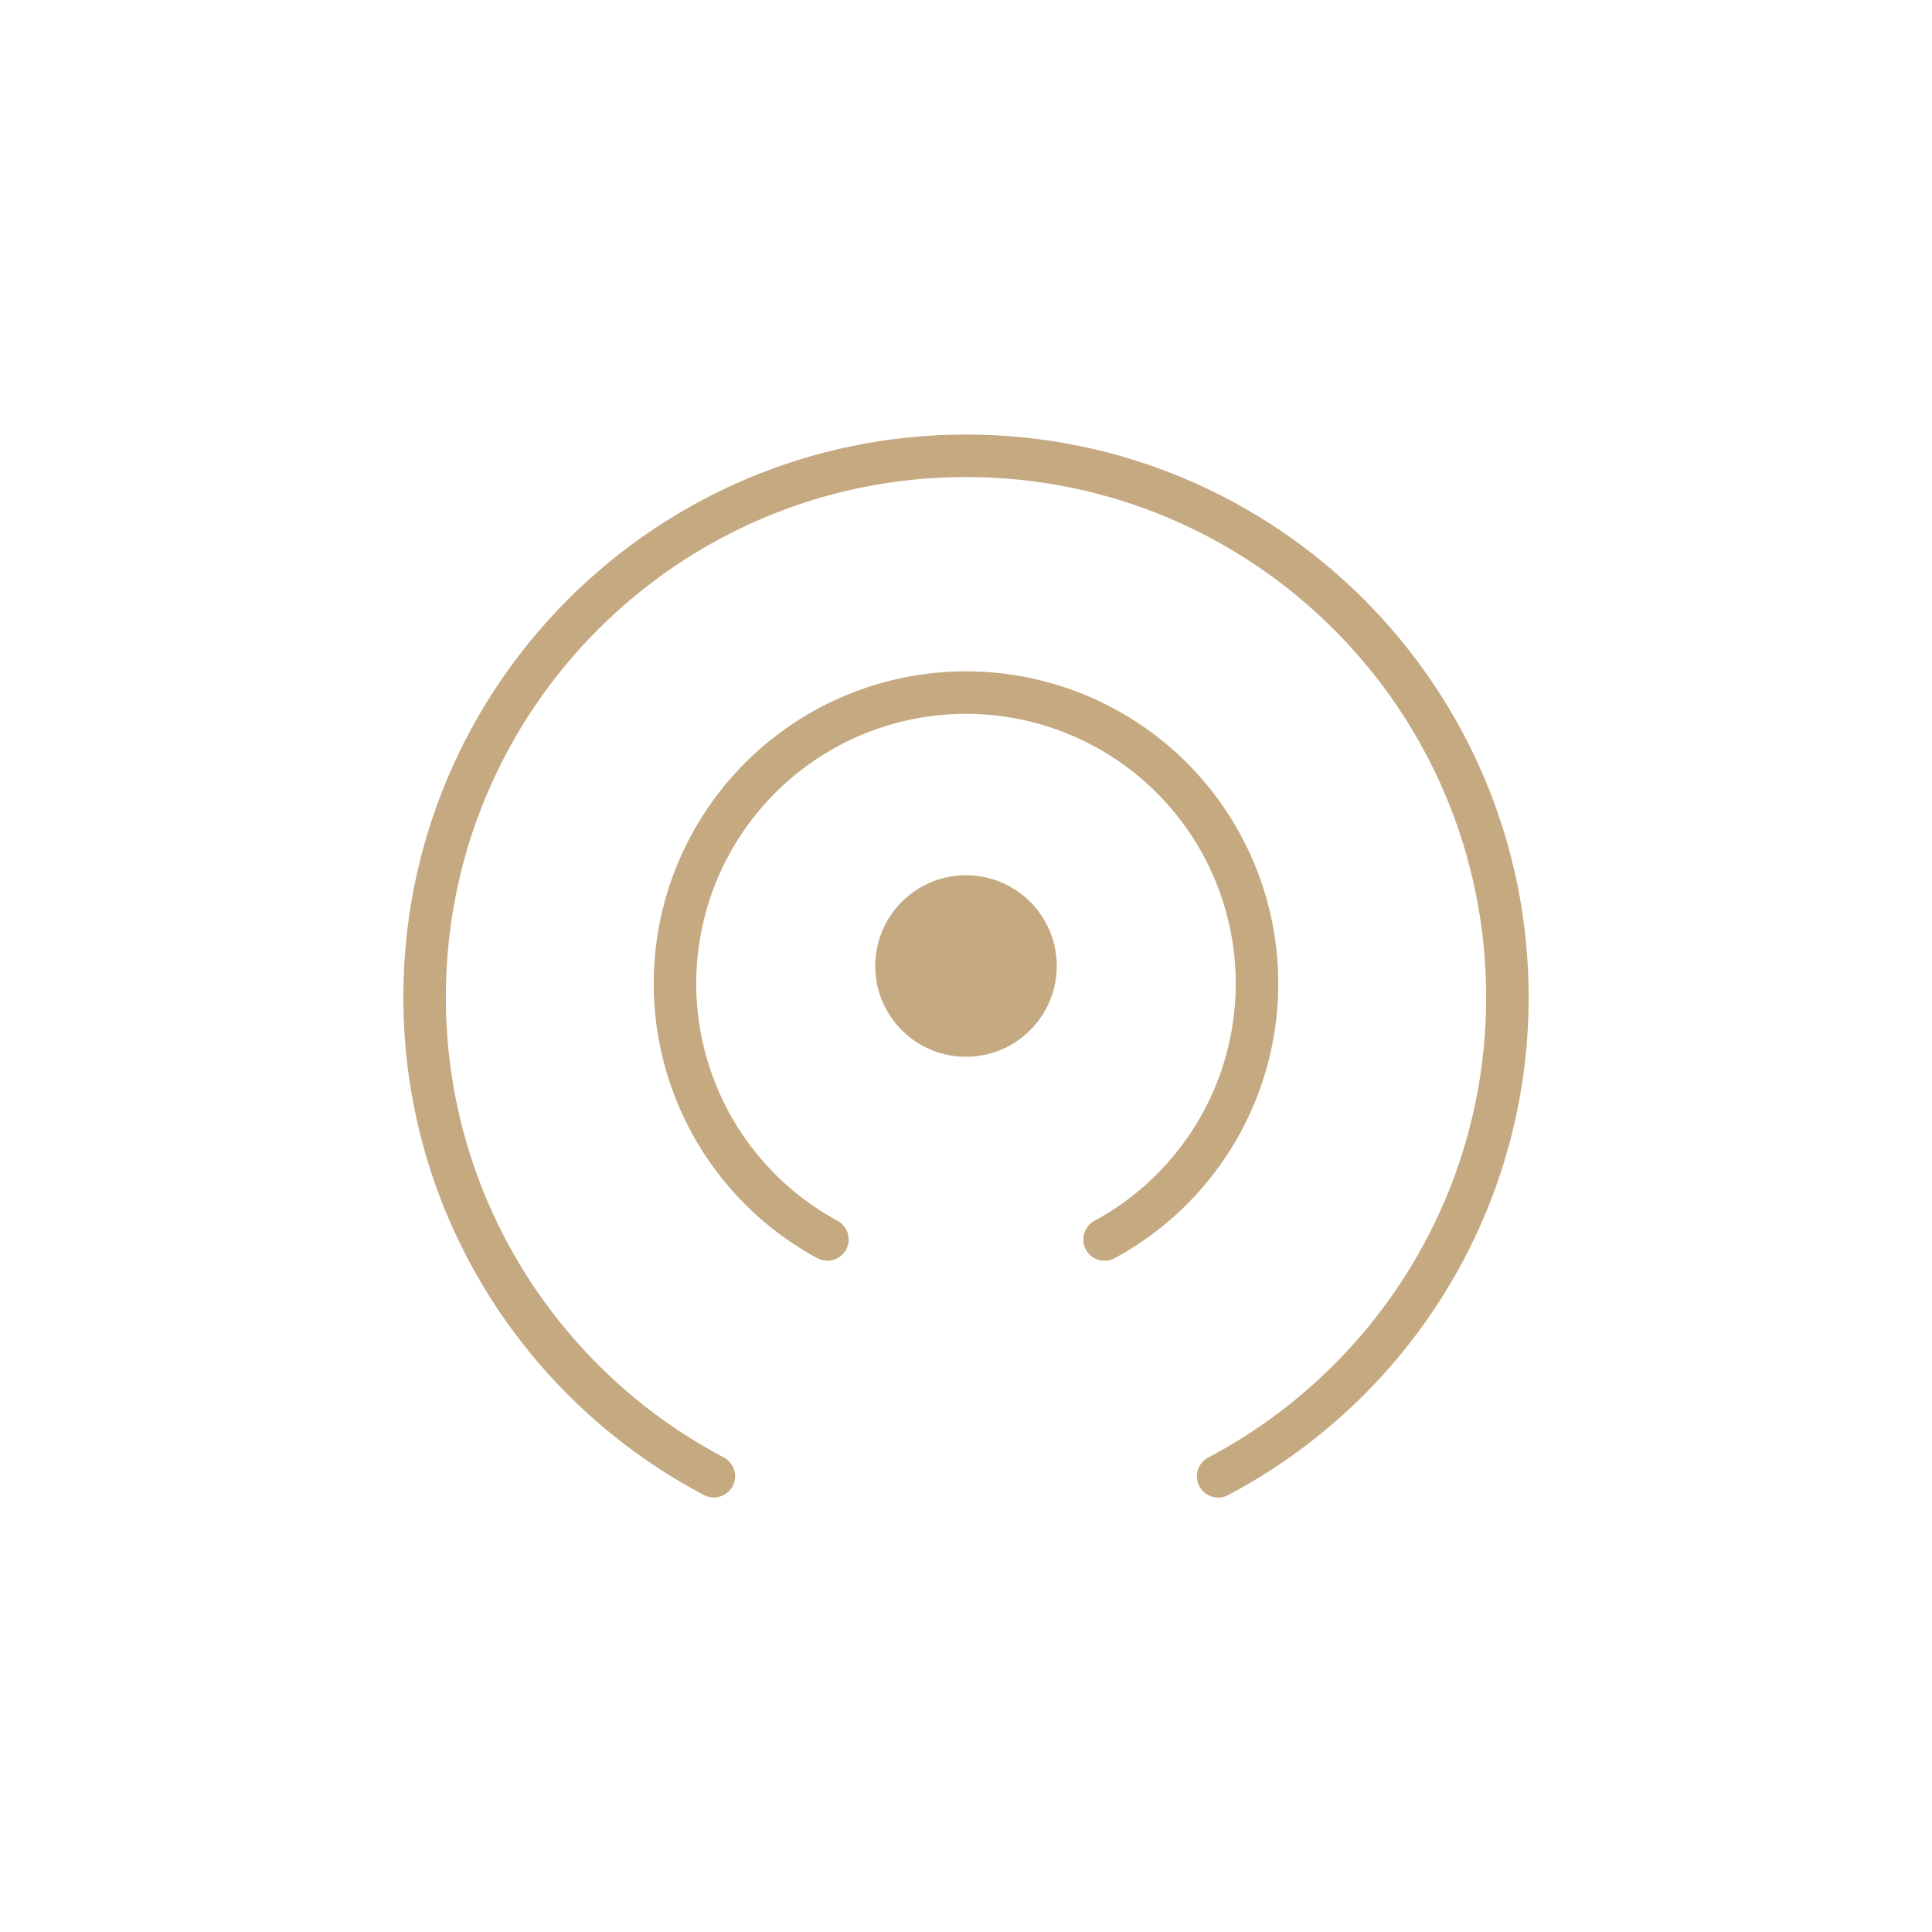 <!DOCTYPE svg PUBLIC "-//W3C//DTD SVG 1.1//EN" "http://www.w3.org/Graphics/SVG/1.1/DTD/svg11.dtd">
<!-- Uploaded to: SVG Repo, www.svgrepo.com, Transformed by: SVG Repo Mixer Tools -->
<svg width="800px" height="800px" viewBox="0 0 1000 1000" data-name="Layer 2" id="Layer_2" xmlns="http://www.w3.org/2000/svg" fill="#C5A981" stroke="#C5A981">
<g id="SVGRepo_bgCarrier" stroke-width="0"/>
<g id="SVGRepo_tracerCarrier" stroke-linecap="round" stroke-linejoin="round"/>
<g id="SVGRepo_iconCarrier">
<defs>
<style>.cls-1{fill:#C5A981;}.cls-2{fill:none;stroke:#C5A981;stroke-linecap:round;stroke-miterlimit:10;stroke-width:22px;}</style>
</defs>
<circle class="cls-1" cx="500" cy="500" r="46.48"/>
<path class="cls-2" d="M571.73,641.55a150.62,150.62,0,1,0-143.46,0"/>
<path class="cls-2" d="M630.51,764.14c89-46.94,149.72-140.41,149.72-248,0-154.77-125.46-280.23-280.23-280.23S219.77,361.32,219.77,516.09c0,107.64,60.69,201.11,149.72,248"/>
</g>
</svg>